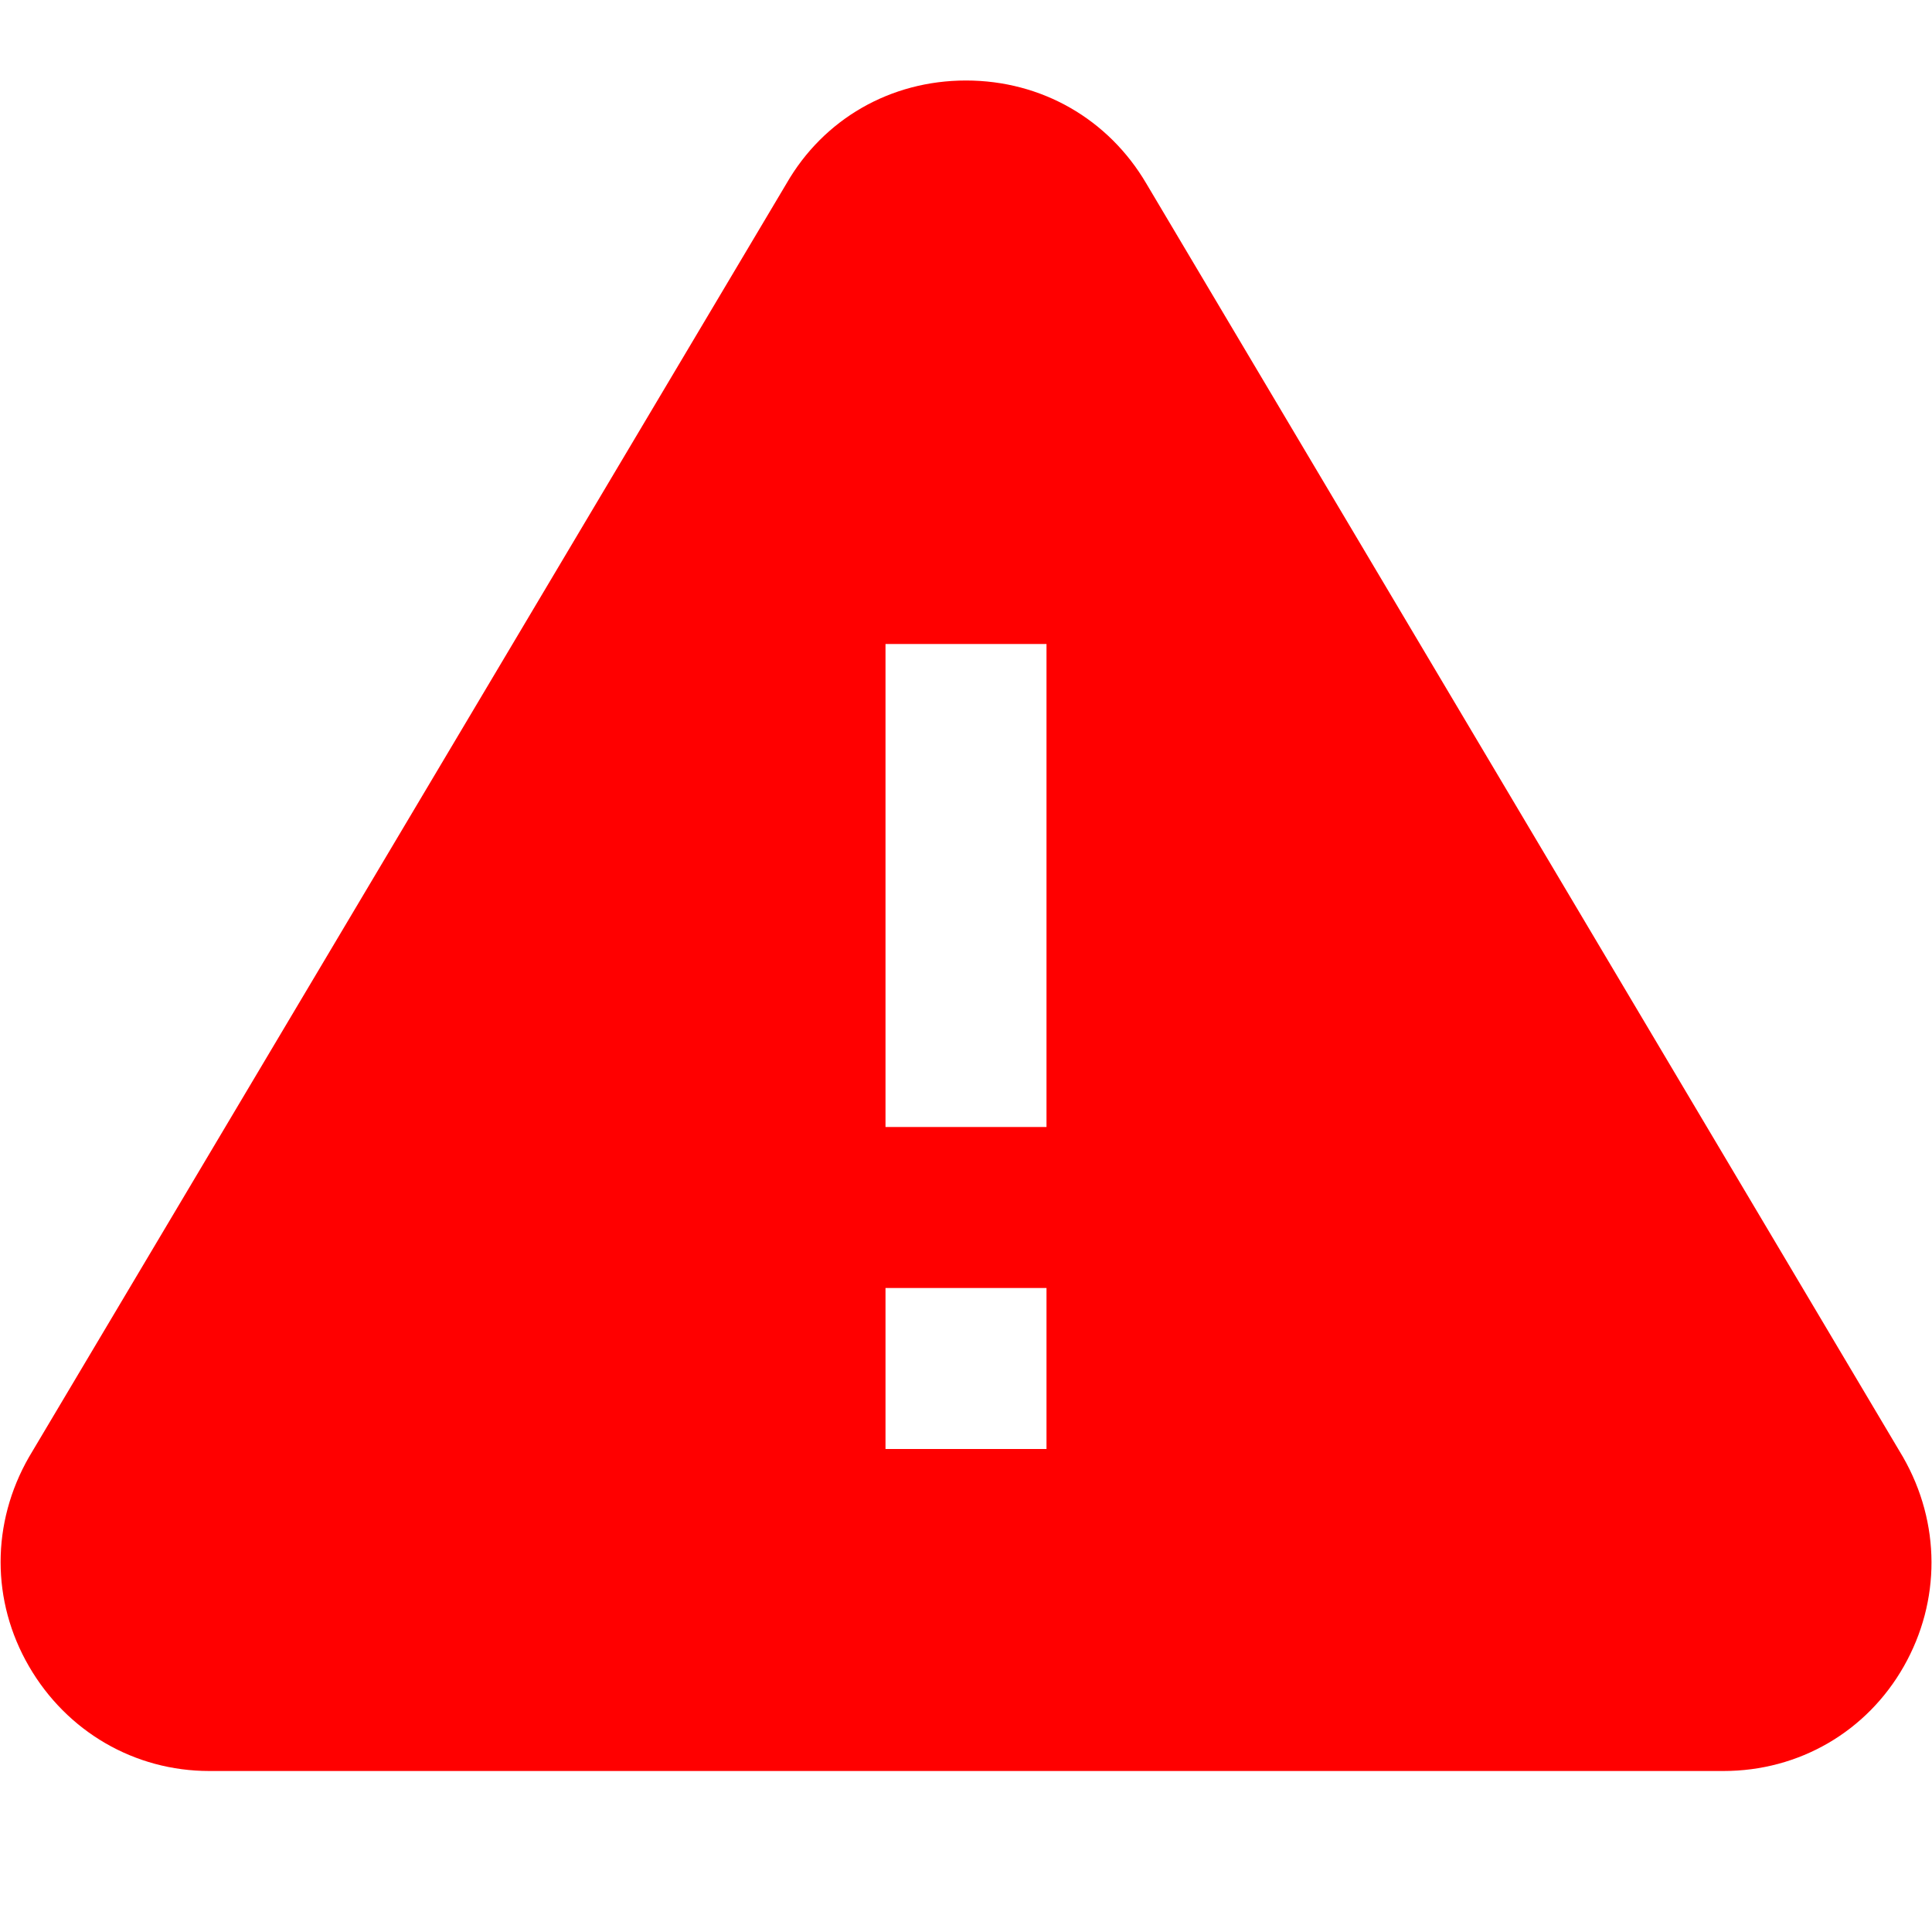 <?xml version="1.0" encoding="UTF-8"?>
<svg xmlns="http://www.w3.org/2000/svg" fill="red" id="Layer_1" data-name="Layer 1" viewBox="0 0 24 24" width="512" height="512"><path d="M23.64,18.1L14.24,2.28c-.47-.8-1.3-1.28-2.24-1.28s-1.77,.48-2.23,1.28L.36,18.1h0c-.47,.82-.47,1.79,0,2.6s1.31,1.3,2.24,1.3H21.41c.94,0,1.78-.49,2.24-1.3s.46-1.78-.01-2.6Zm-10.64-.1h-2v-2h2v2Zm0-4h-2v-6h2v6Z"/></svg>
